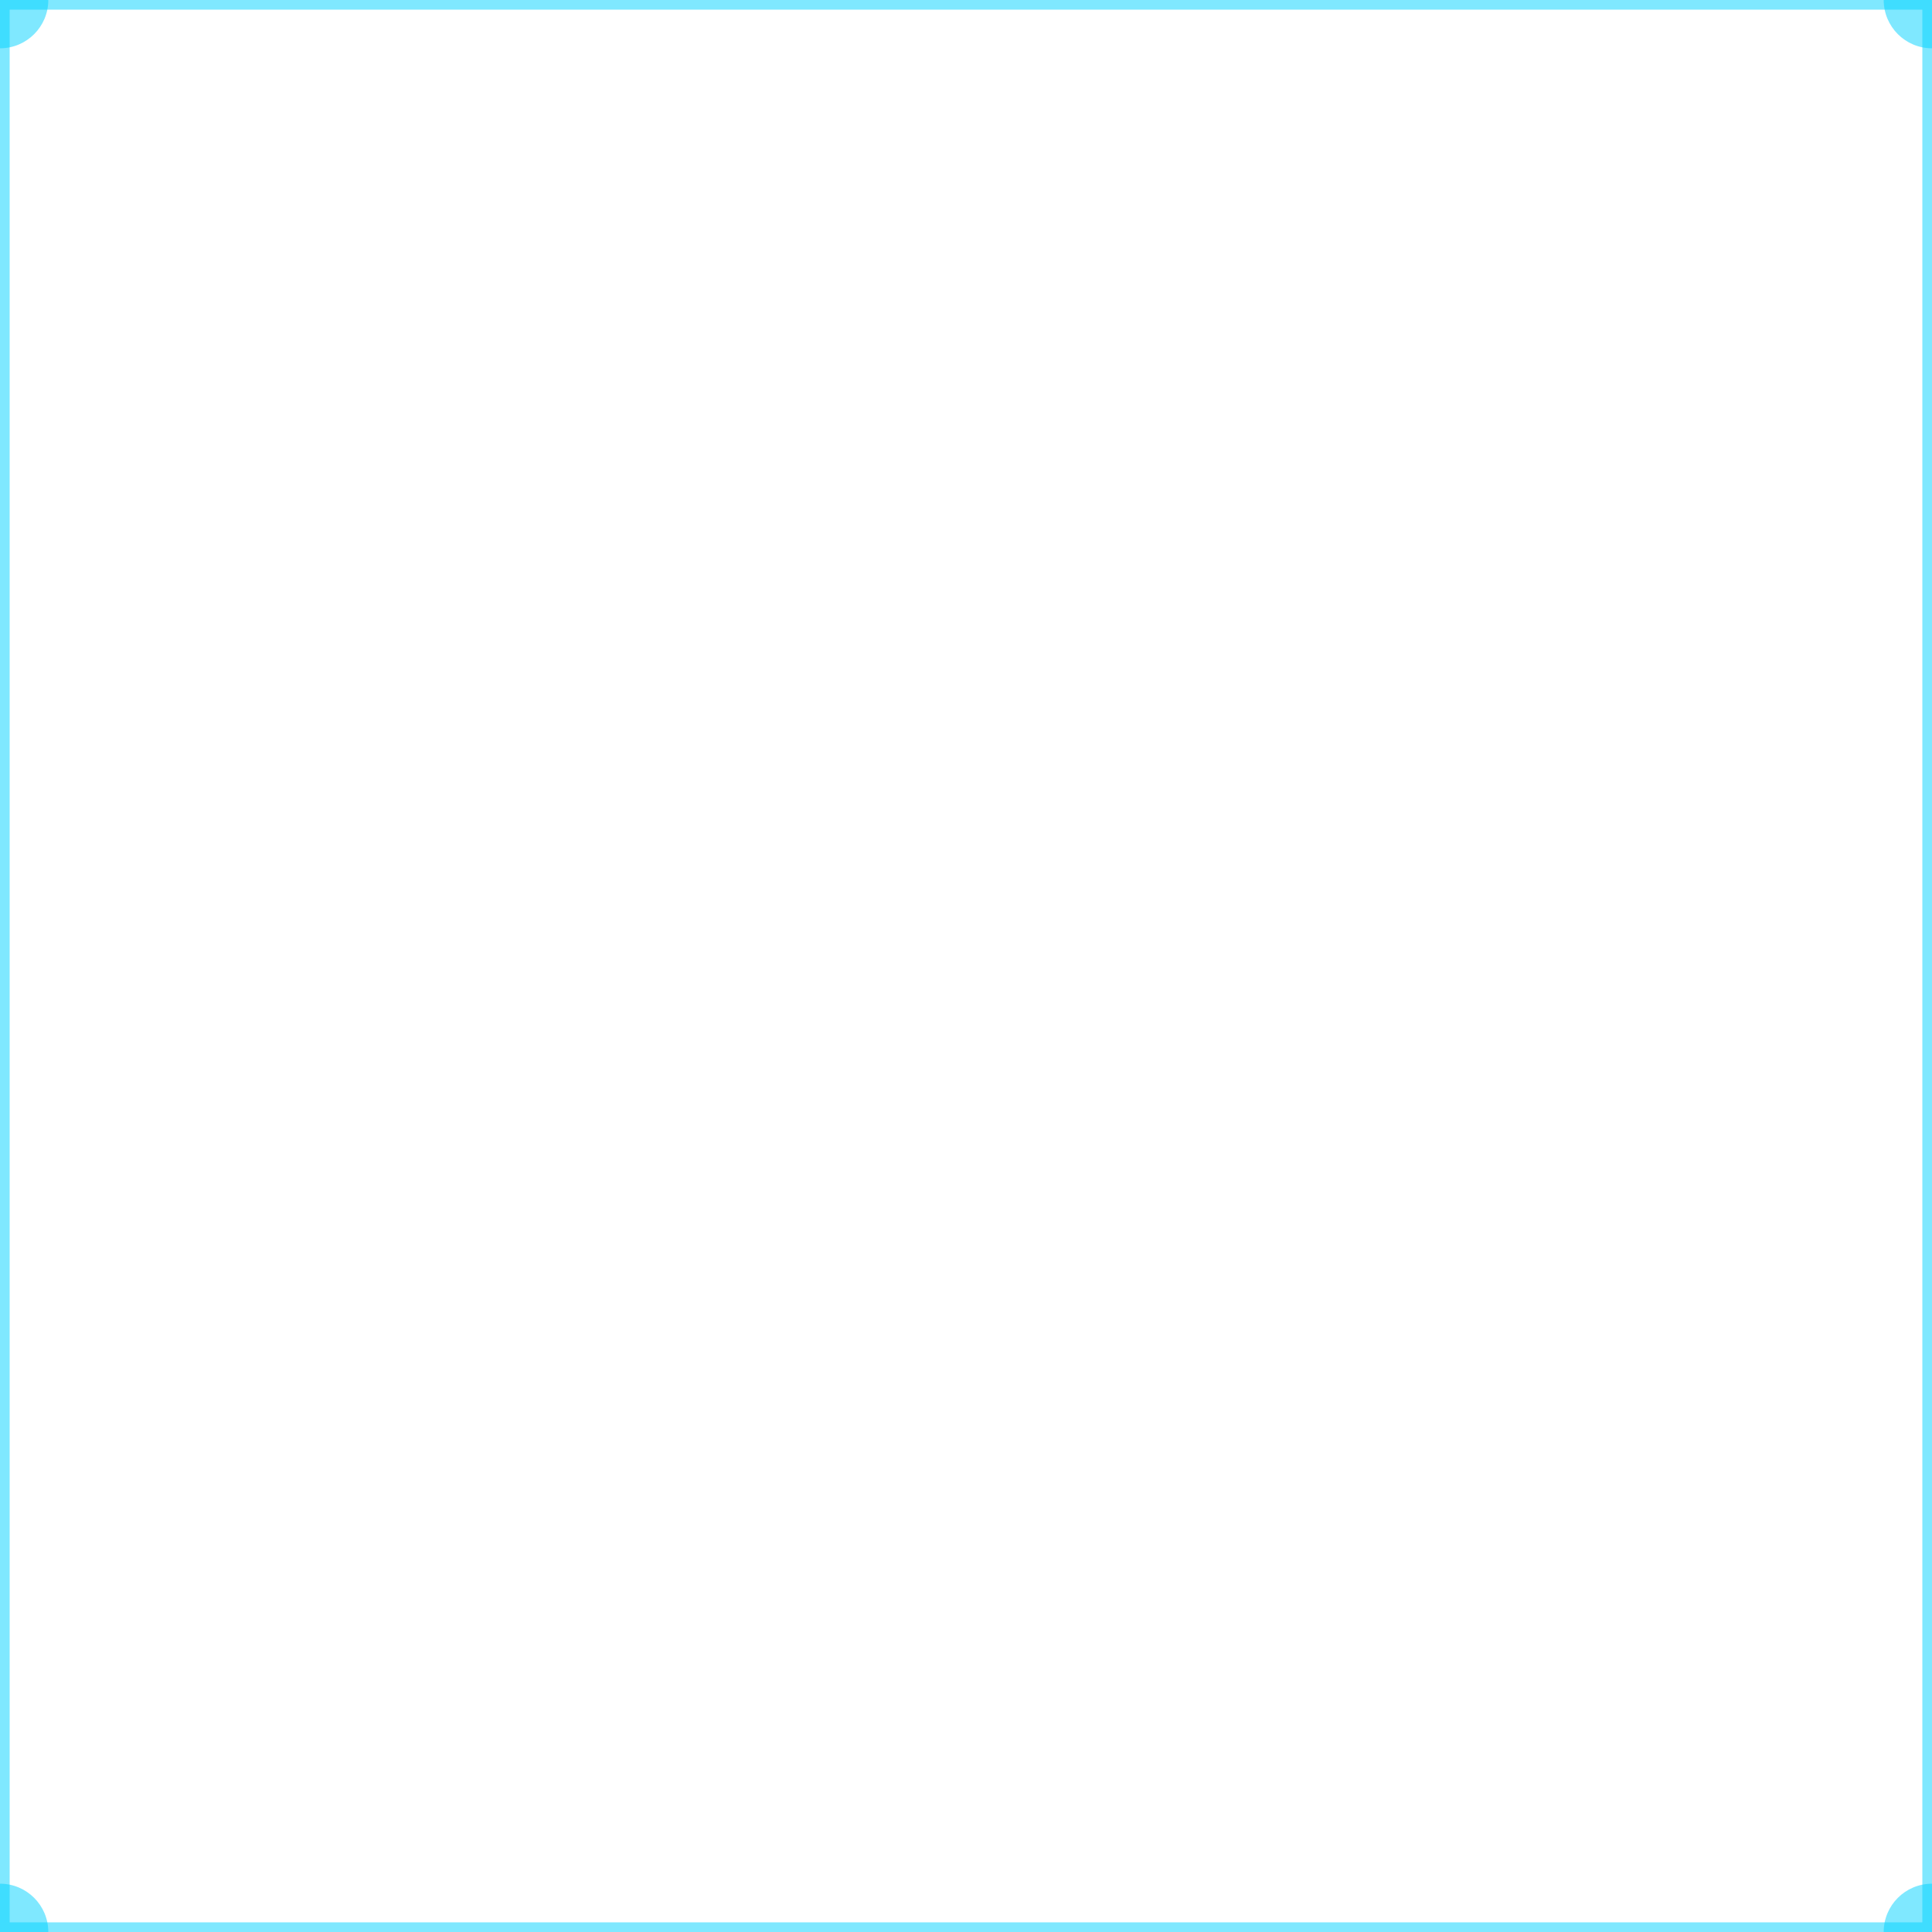 <svg width="20" height="20" xmlns="http://www.w3.org/2000/svg">
  <path d="M 0 0 L 20 0 L 20 20 L 0 20 Z" fill="none" stroke="rgba(0, 210, 255, 0.5)" stroke-width="0.2"/>
  <circle cx="0" cy="0" r="0.5" fill="rgba(0, 210, 255, 0.5)"/>
  <circle cx="20" cy="0" r="0.5" fill="rgba(0, 210, 255, 0.5)"/>
  <circle cx="0" cy="20" r="0.5" fill="rgba(0, 210, 255, 0.5)"/>
  <circle cx="20" cy="20" r="0.5" fill="rgba(0, 210, 255, 0.5)"/>
</svg>
